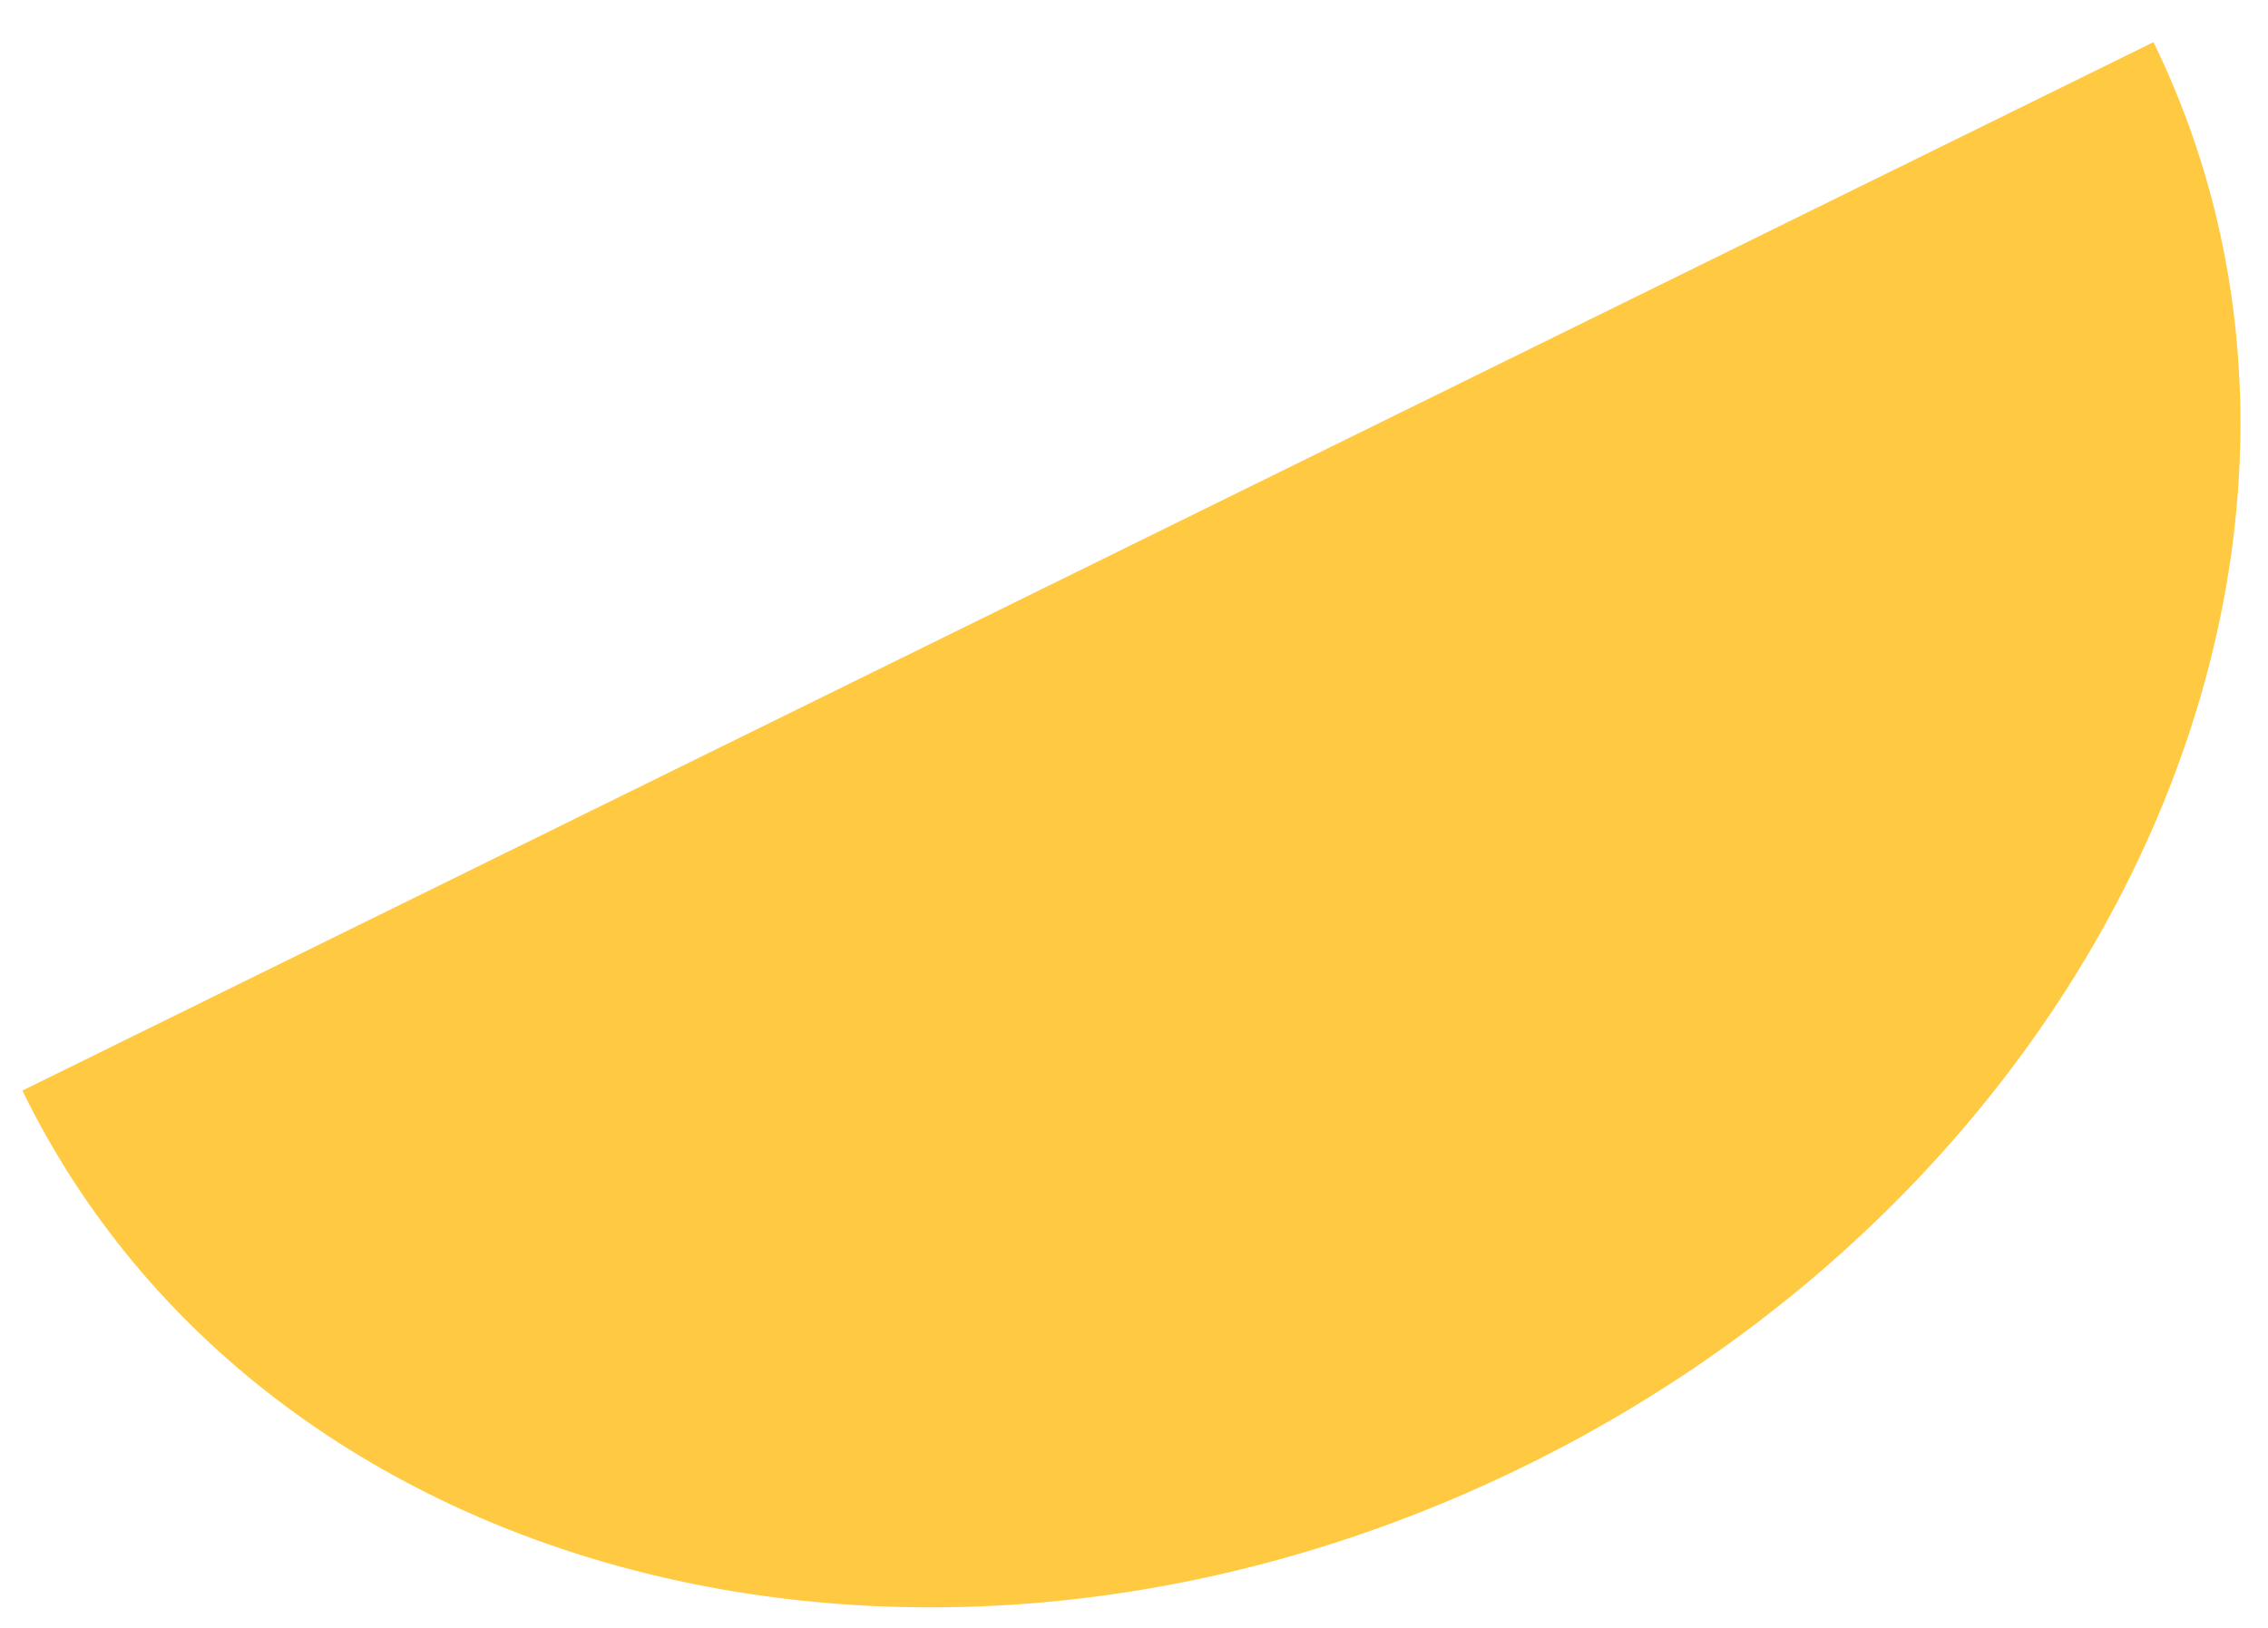 <svg width="39" height="28" viewBox="0 0 39 28" fill="none" xmlns="http://www.w3.org/2000/svg">
<path id="Vector" d="M0.385 18.758C4.556 27.312 16.131 30.184 26.247 25.203C36.364 20.221 41.195 9.263 37.031 0.725L0.385 18.758Z" fill="#FFCA42"/>
</svg>
